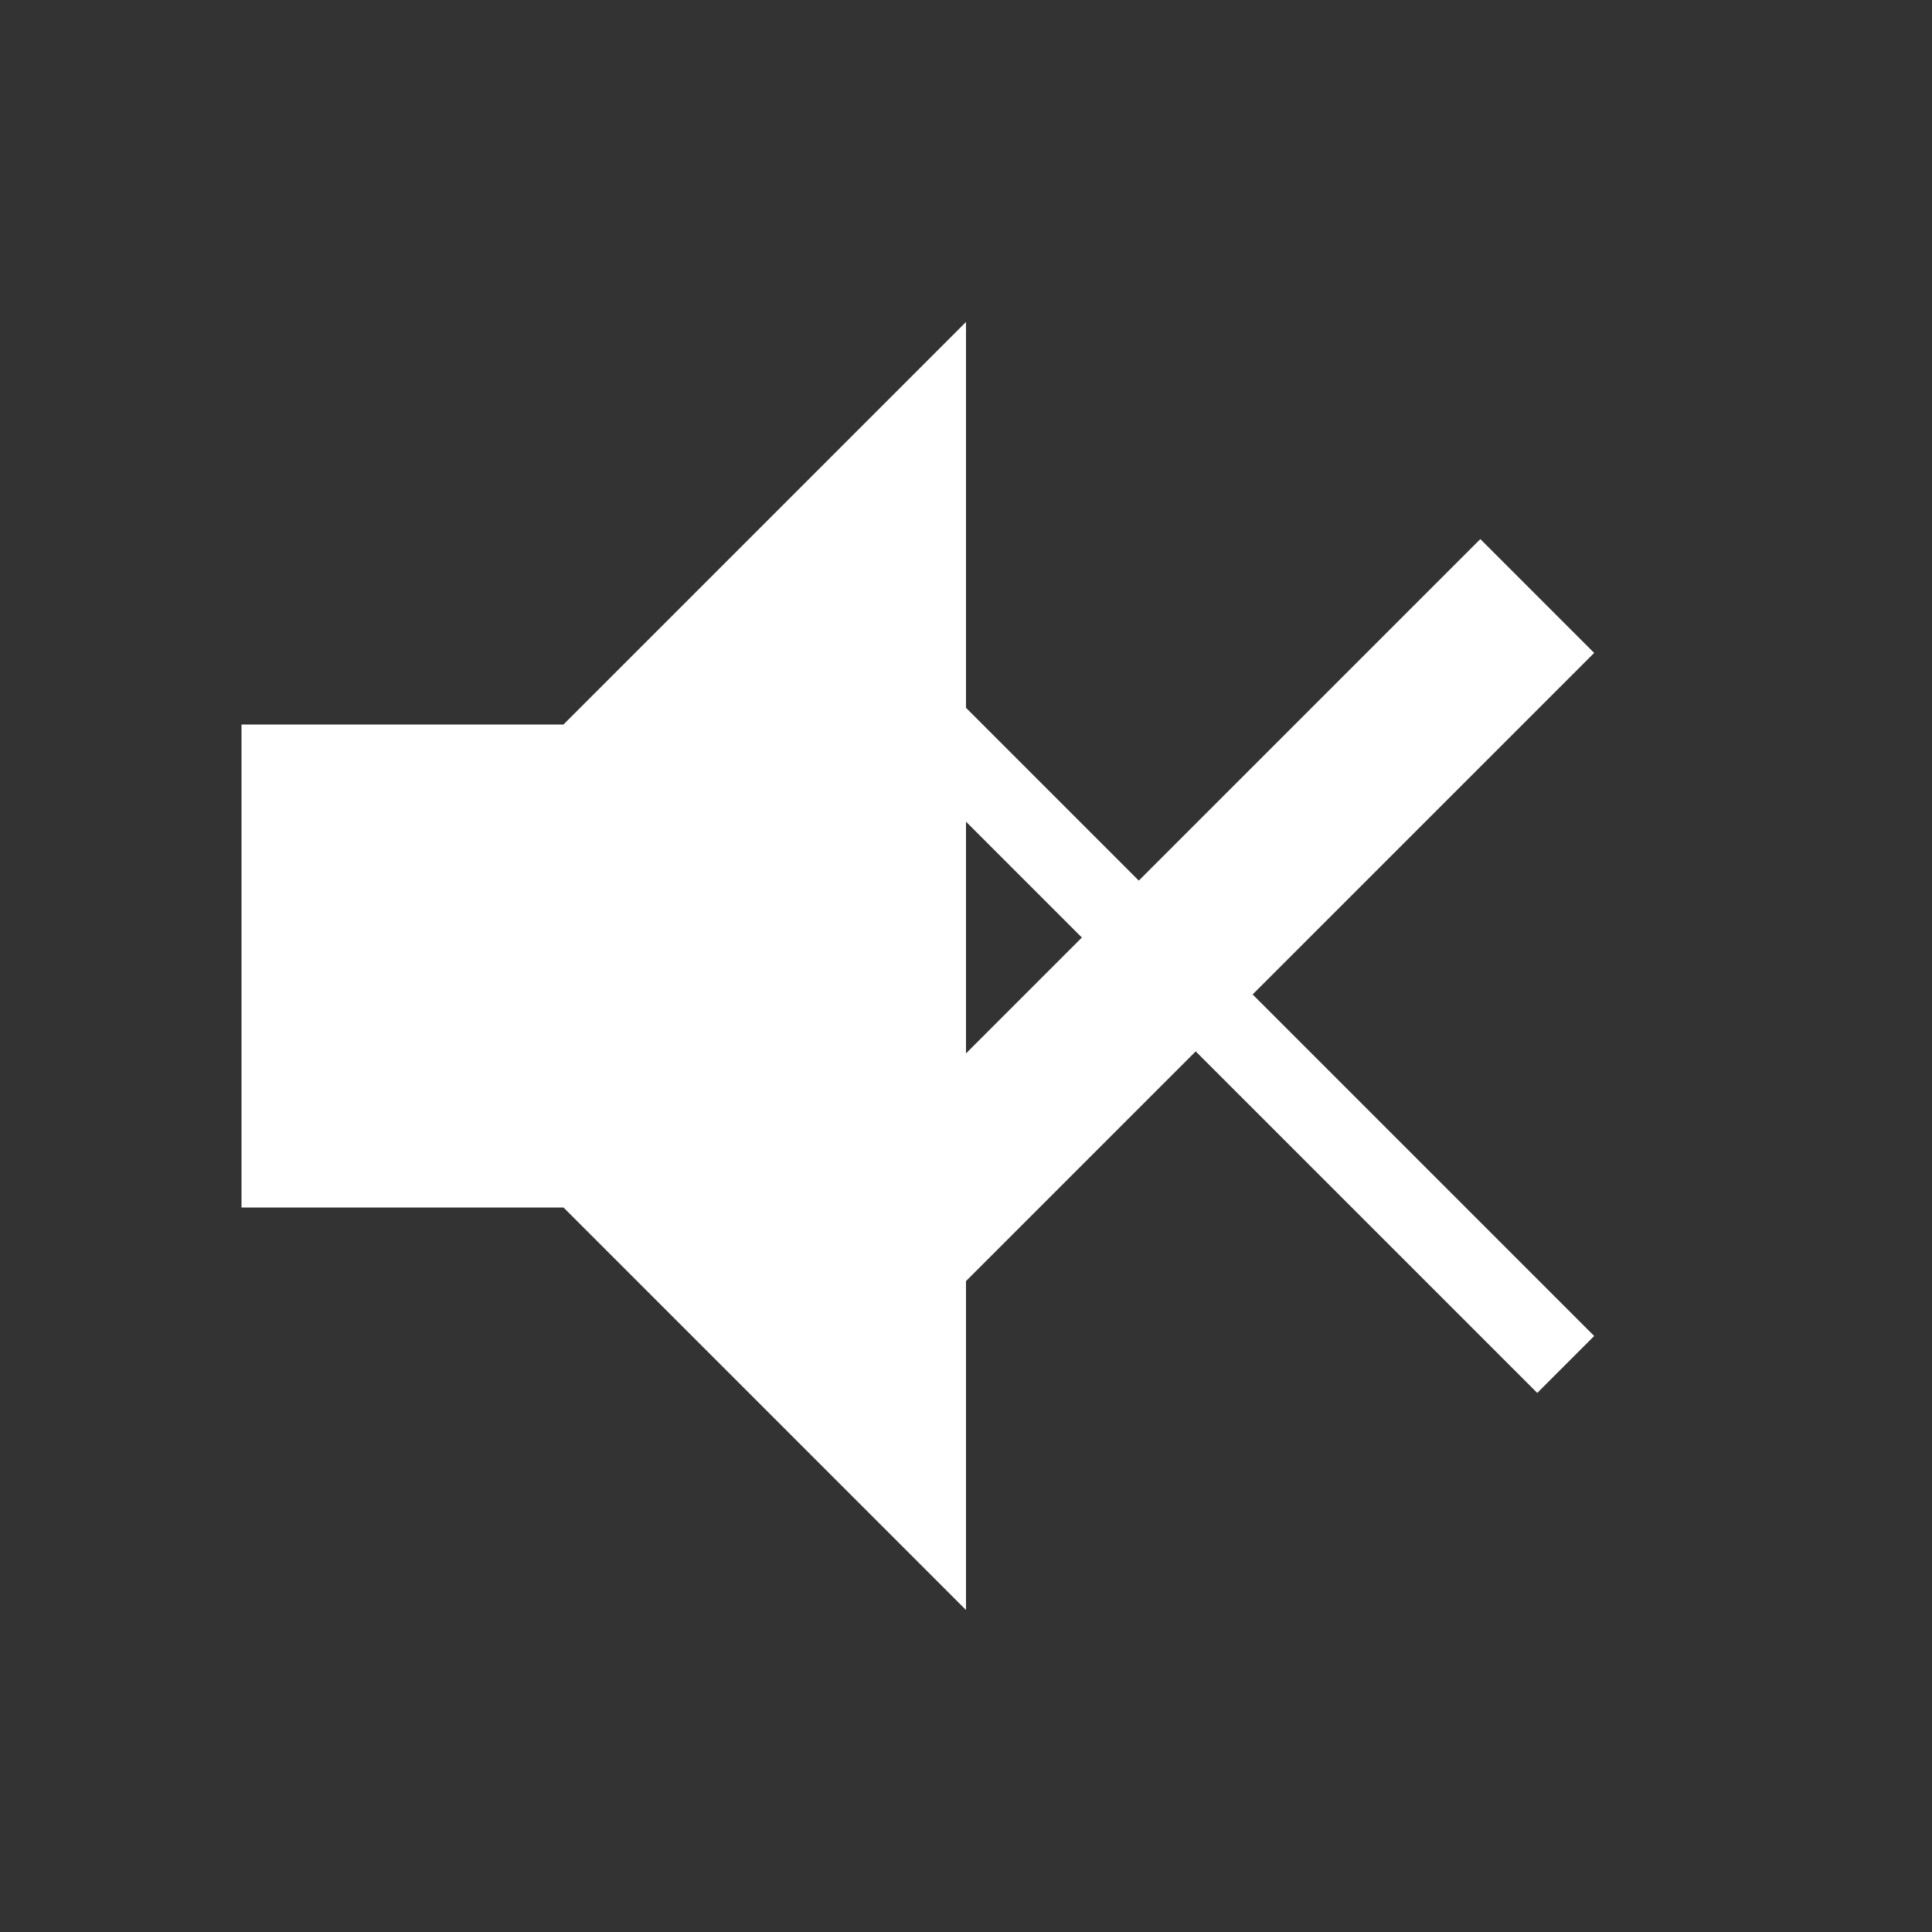 <?xml version="1.0" encoding="UTF-8"?>
<svg width="24px" height="24px" viewBox="0 0 24 24" version="1.1" xmlns="http://www.w3.org/2000/svg">
    <rect x="0" y="0" width="24" height="24" fill="#333333" stroke="none"/>
    <g stroke="none" stroke-width="1" fill="none" fill-rule="evenodd">
        <path d="M3,9 L7,9 L12,4 L12,20 L7,15 L3,15 L3,9 Z" fill="#FFFFFF" />
        <g transform="translate(14.5, 12) rotate(-45) translate(-14.5, -12)" fill="#FFFFFF">
            <rect x="8" y="11" width="13" height="2"/>
            <rect x="14" y="5" width="1" height="14"/>
        </g>
    </g>
</svg> 